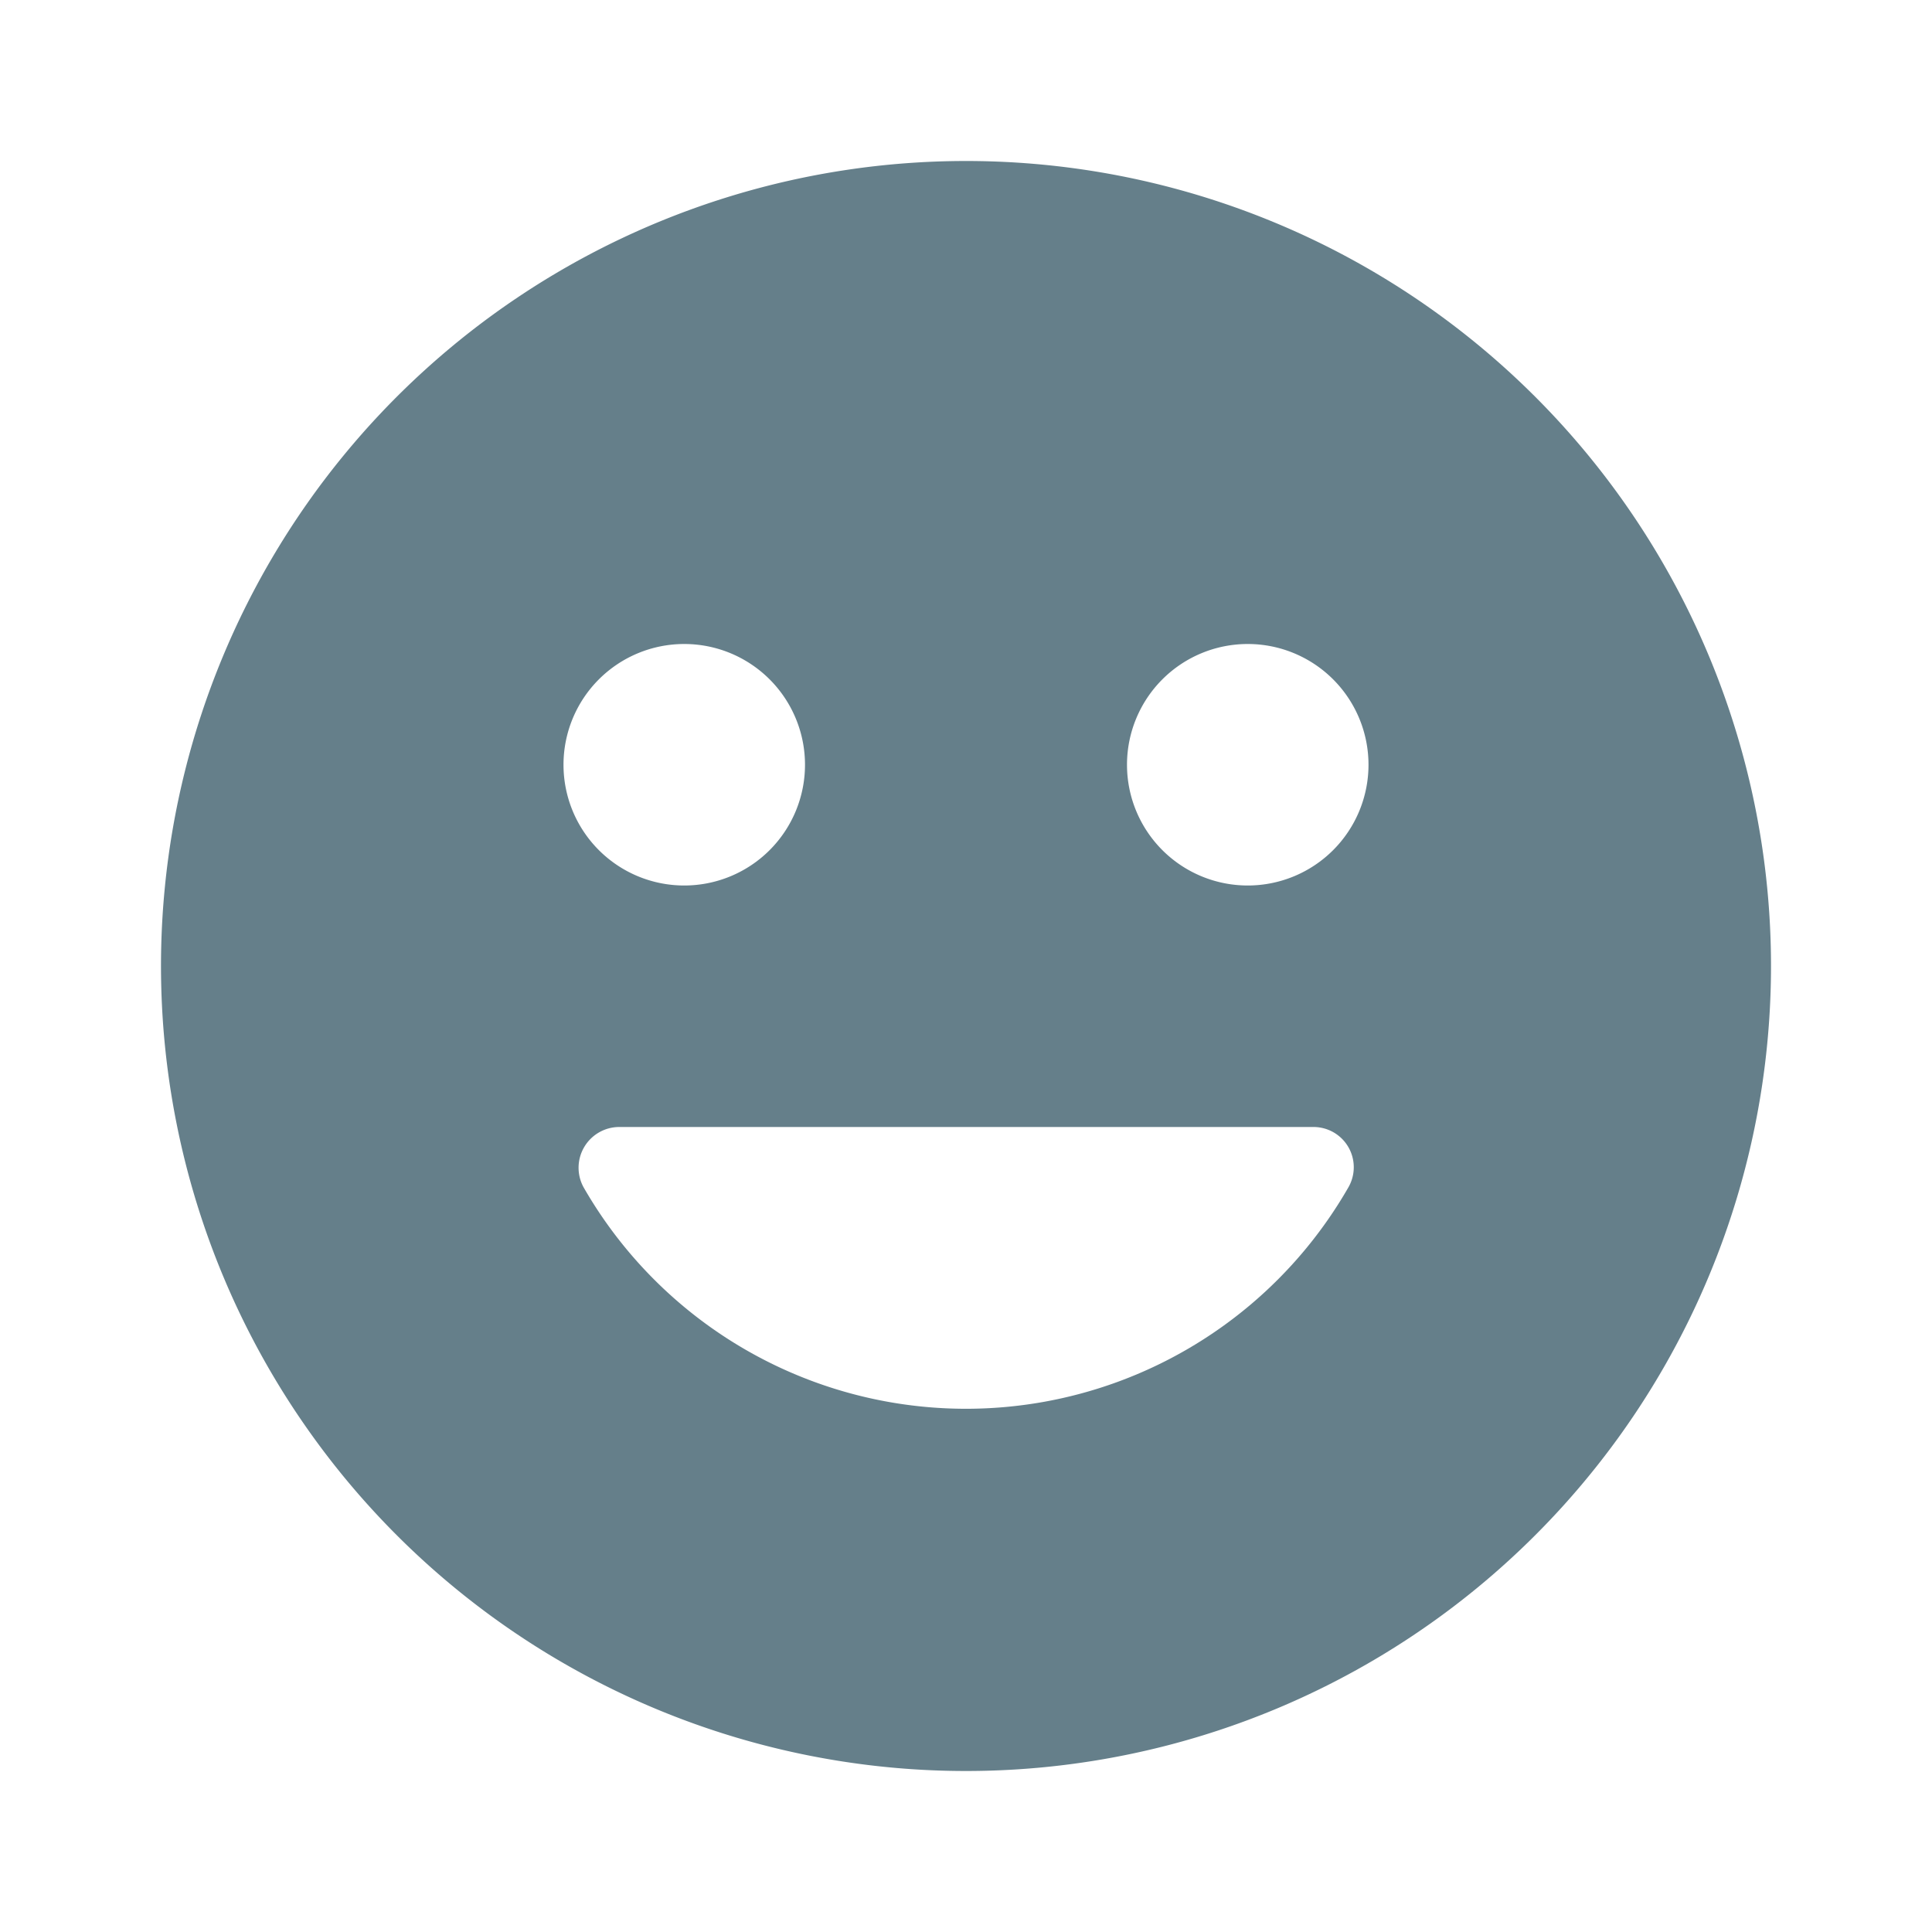 <svg xmlns="http://www.w3.org/2000/svg" width="24" height="24" viewBox="0 0 24 24"><rect width="24" height="24" fill="none"/><path d="M11.99,2A10,10,0,1,0,22,12,10,10,0,0,0,11.99,2ZM8.5,8A1.5,1.5,0,1,1,7,9.5,1.5,1.5,0,0,1,8.5,8Zm8.25,6.75a5.477,5.477,0,0,1-9.5,0A.506.506,0,0,1,7.69,14h8.62A.5.5,0,0,1,16.75,14.75ZM15.5,11A1.5,1.5,0,1,1,17,9.5,1.5,1.5,0,0,1,15.5,11Z" fill="#657f8a"/></svg>